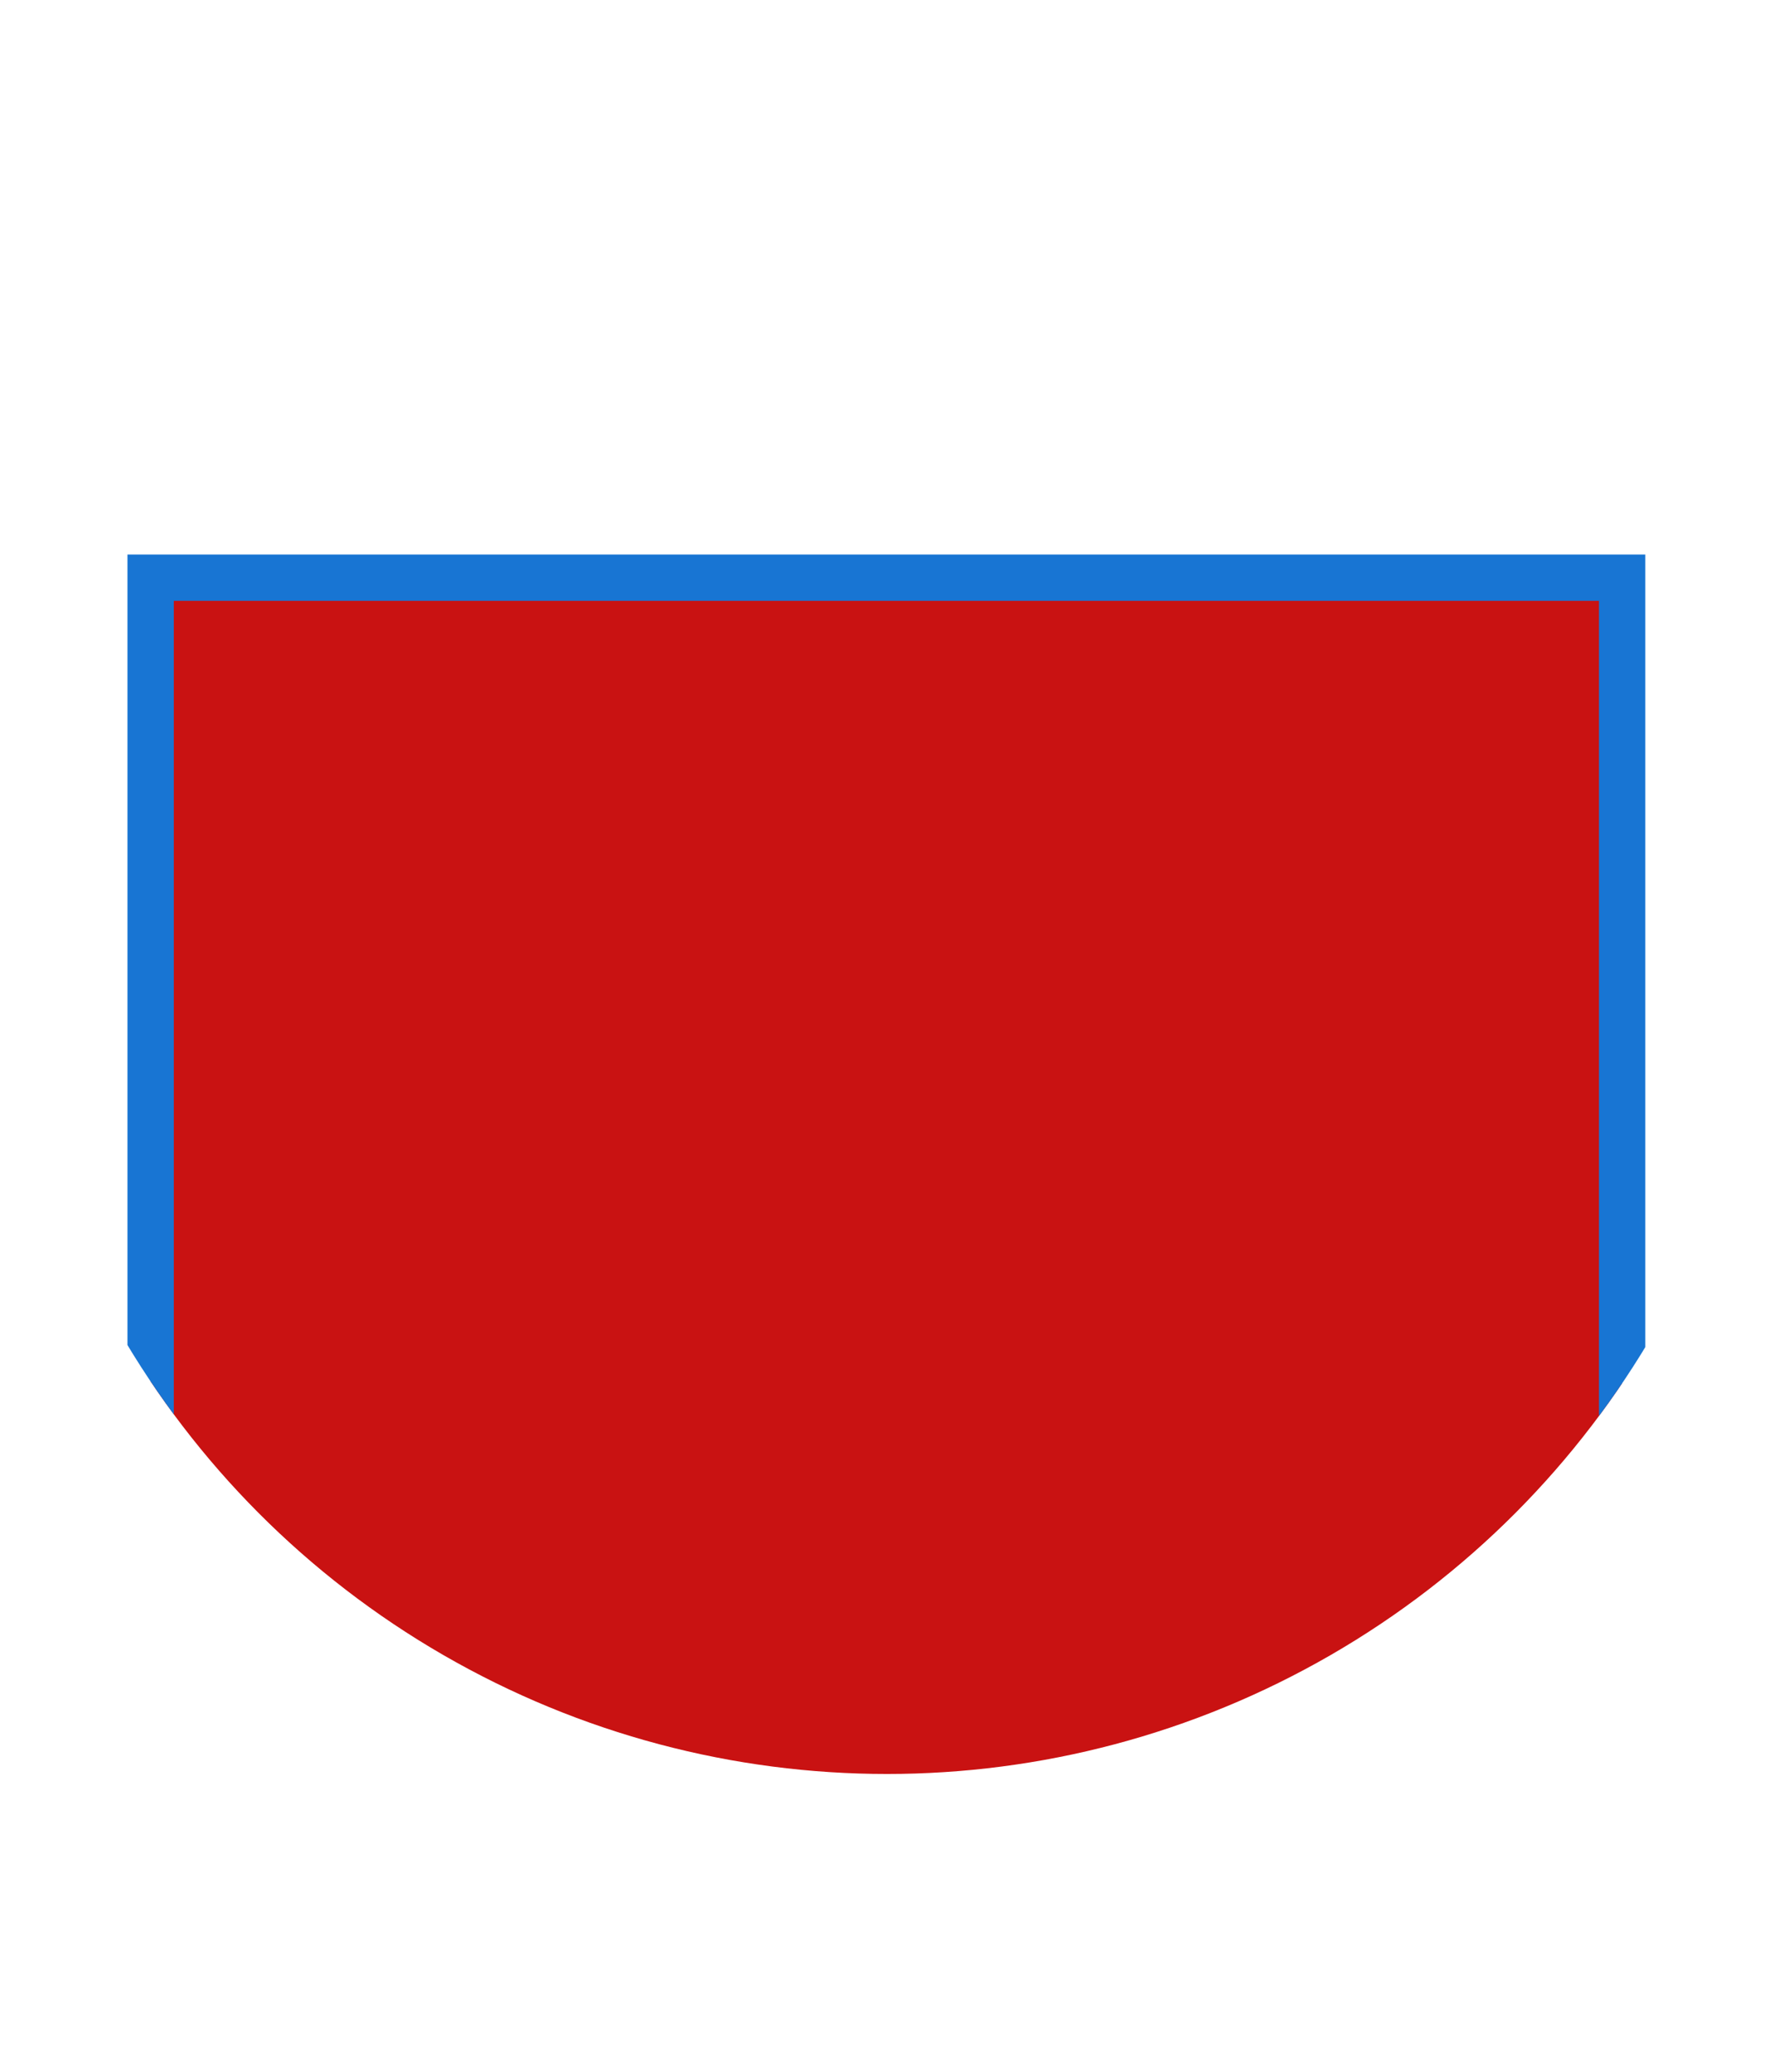 <?xml version="1.0" encoding="utf-8"?>
<!-- Generator: Adobe Illustrator 18.1.1, SVG Export Plug-In . SVG Version: 6.00 Build 0)  -->
<!DOCTYPE svg PUBLIC "-//W3C//DTD SVG 1.1//EN" "http://www.w3.org/Graphics/SVG/1.1/DTD/svg11.dtd">
<svg version="1.1" id="XMLID_2_" xmlns="http://www.w3.org/2000/svg" xmlns:xlink="http://www.w3.org/1999/xlink" x="0px" y="0px"
	 viewBox="0 0 306.215 357.715" enable-background="new 0 0 306.215 357.715" xml:space="preserve">
<g id="clipped-path">
	<defs>
		<circle id="SVGID_1_" cx="153.108" cy="153.108" r="153.108"/>
	</defs>
	<clipPath id="SVGID_2_">
		<use xlink:href="#SVGID_1_"  overflow="visible"/>
	</clipPath>
	
		<rect x="26" y="99.715" clip-path="url(#SVGID_2_)" fill="#C91212" stroke="#1875D3" stroke-width="8" stroke-miterlimit="10" width="254" height="254"/>
</g>
</svg>
